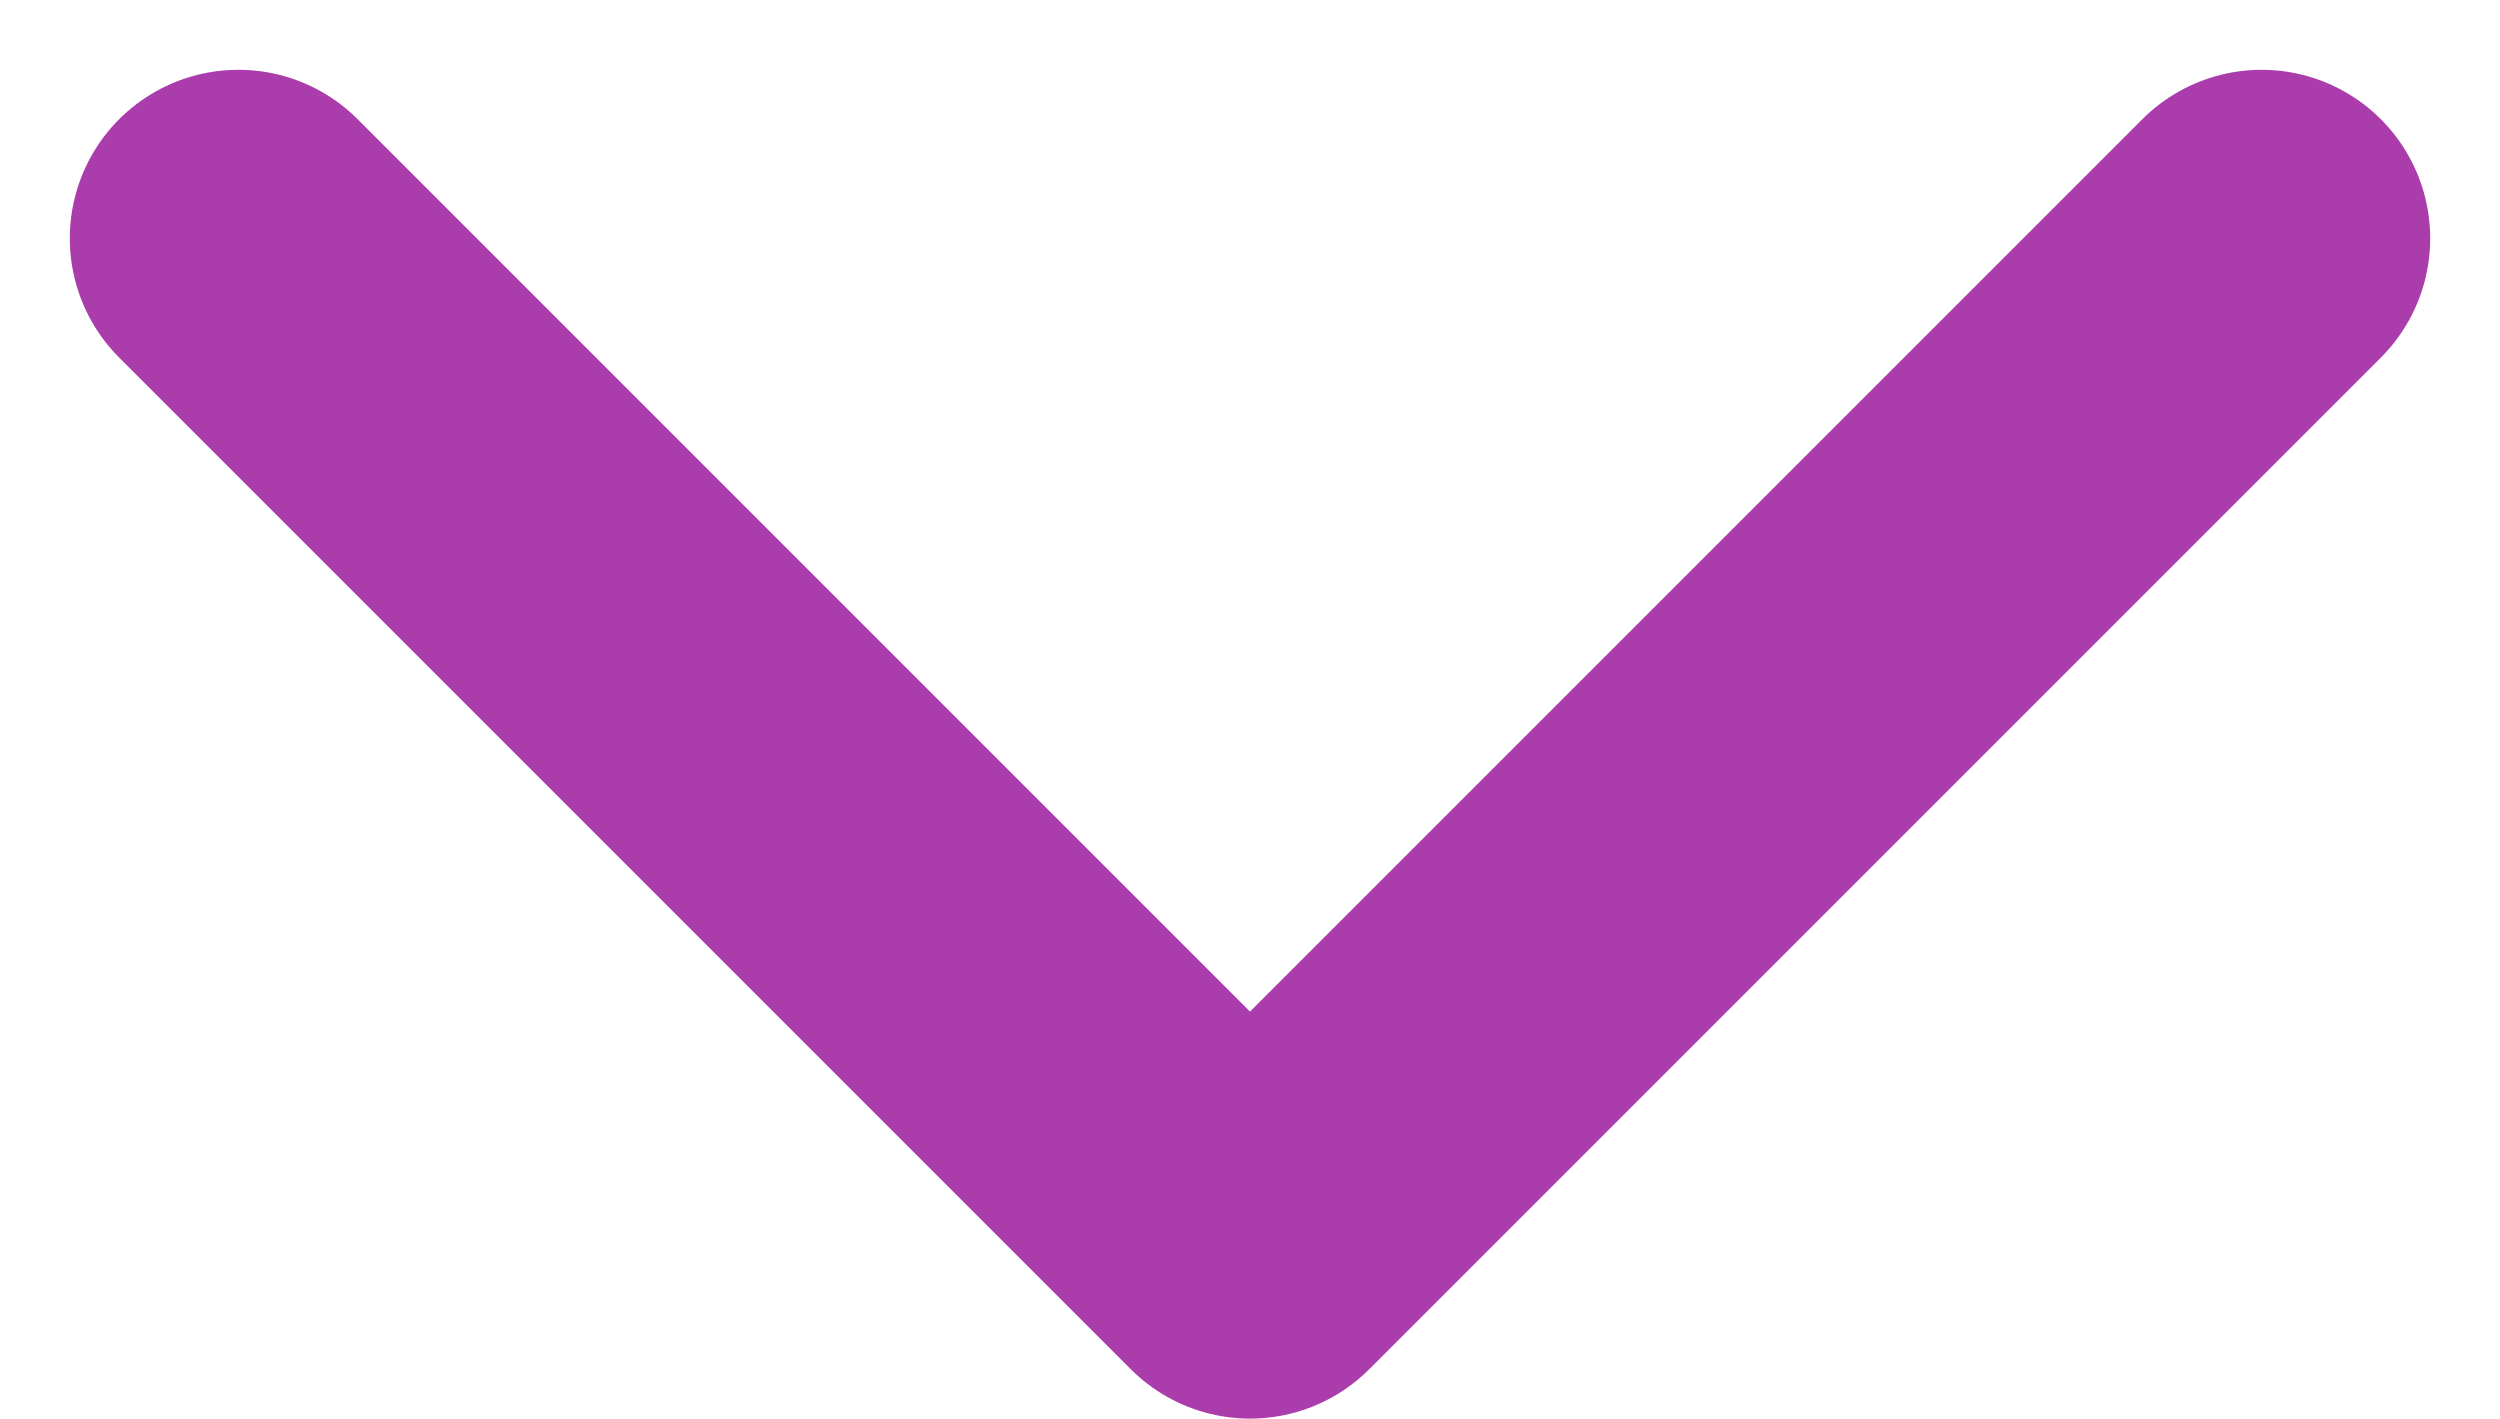 <svg xmlns="http://www.w3.org/2000/svg" width="14.828" height="8.414" viewBox="0 0 14.828 8.414"><defs><style>.a{fill:none;stroke:#ab3cab;stroke-linecap:round;stroke-linejoin:round;stroke-width:2px;}</style></defs><path class="a" d="M6,9l6,6,6-6" transform="translate(-4.586 -7.586)"/></svg>